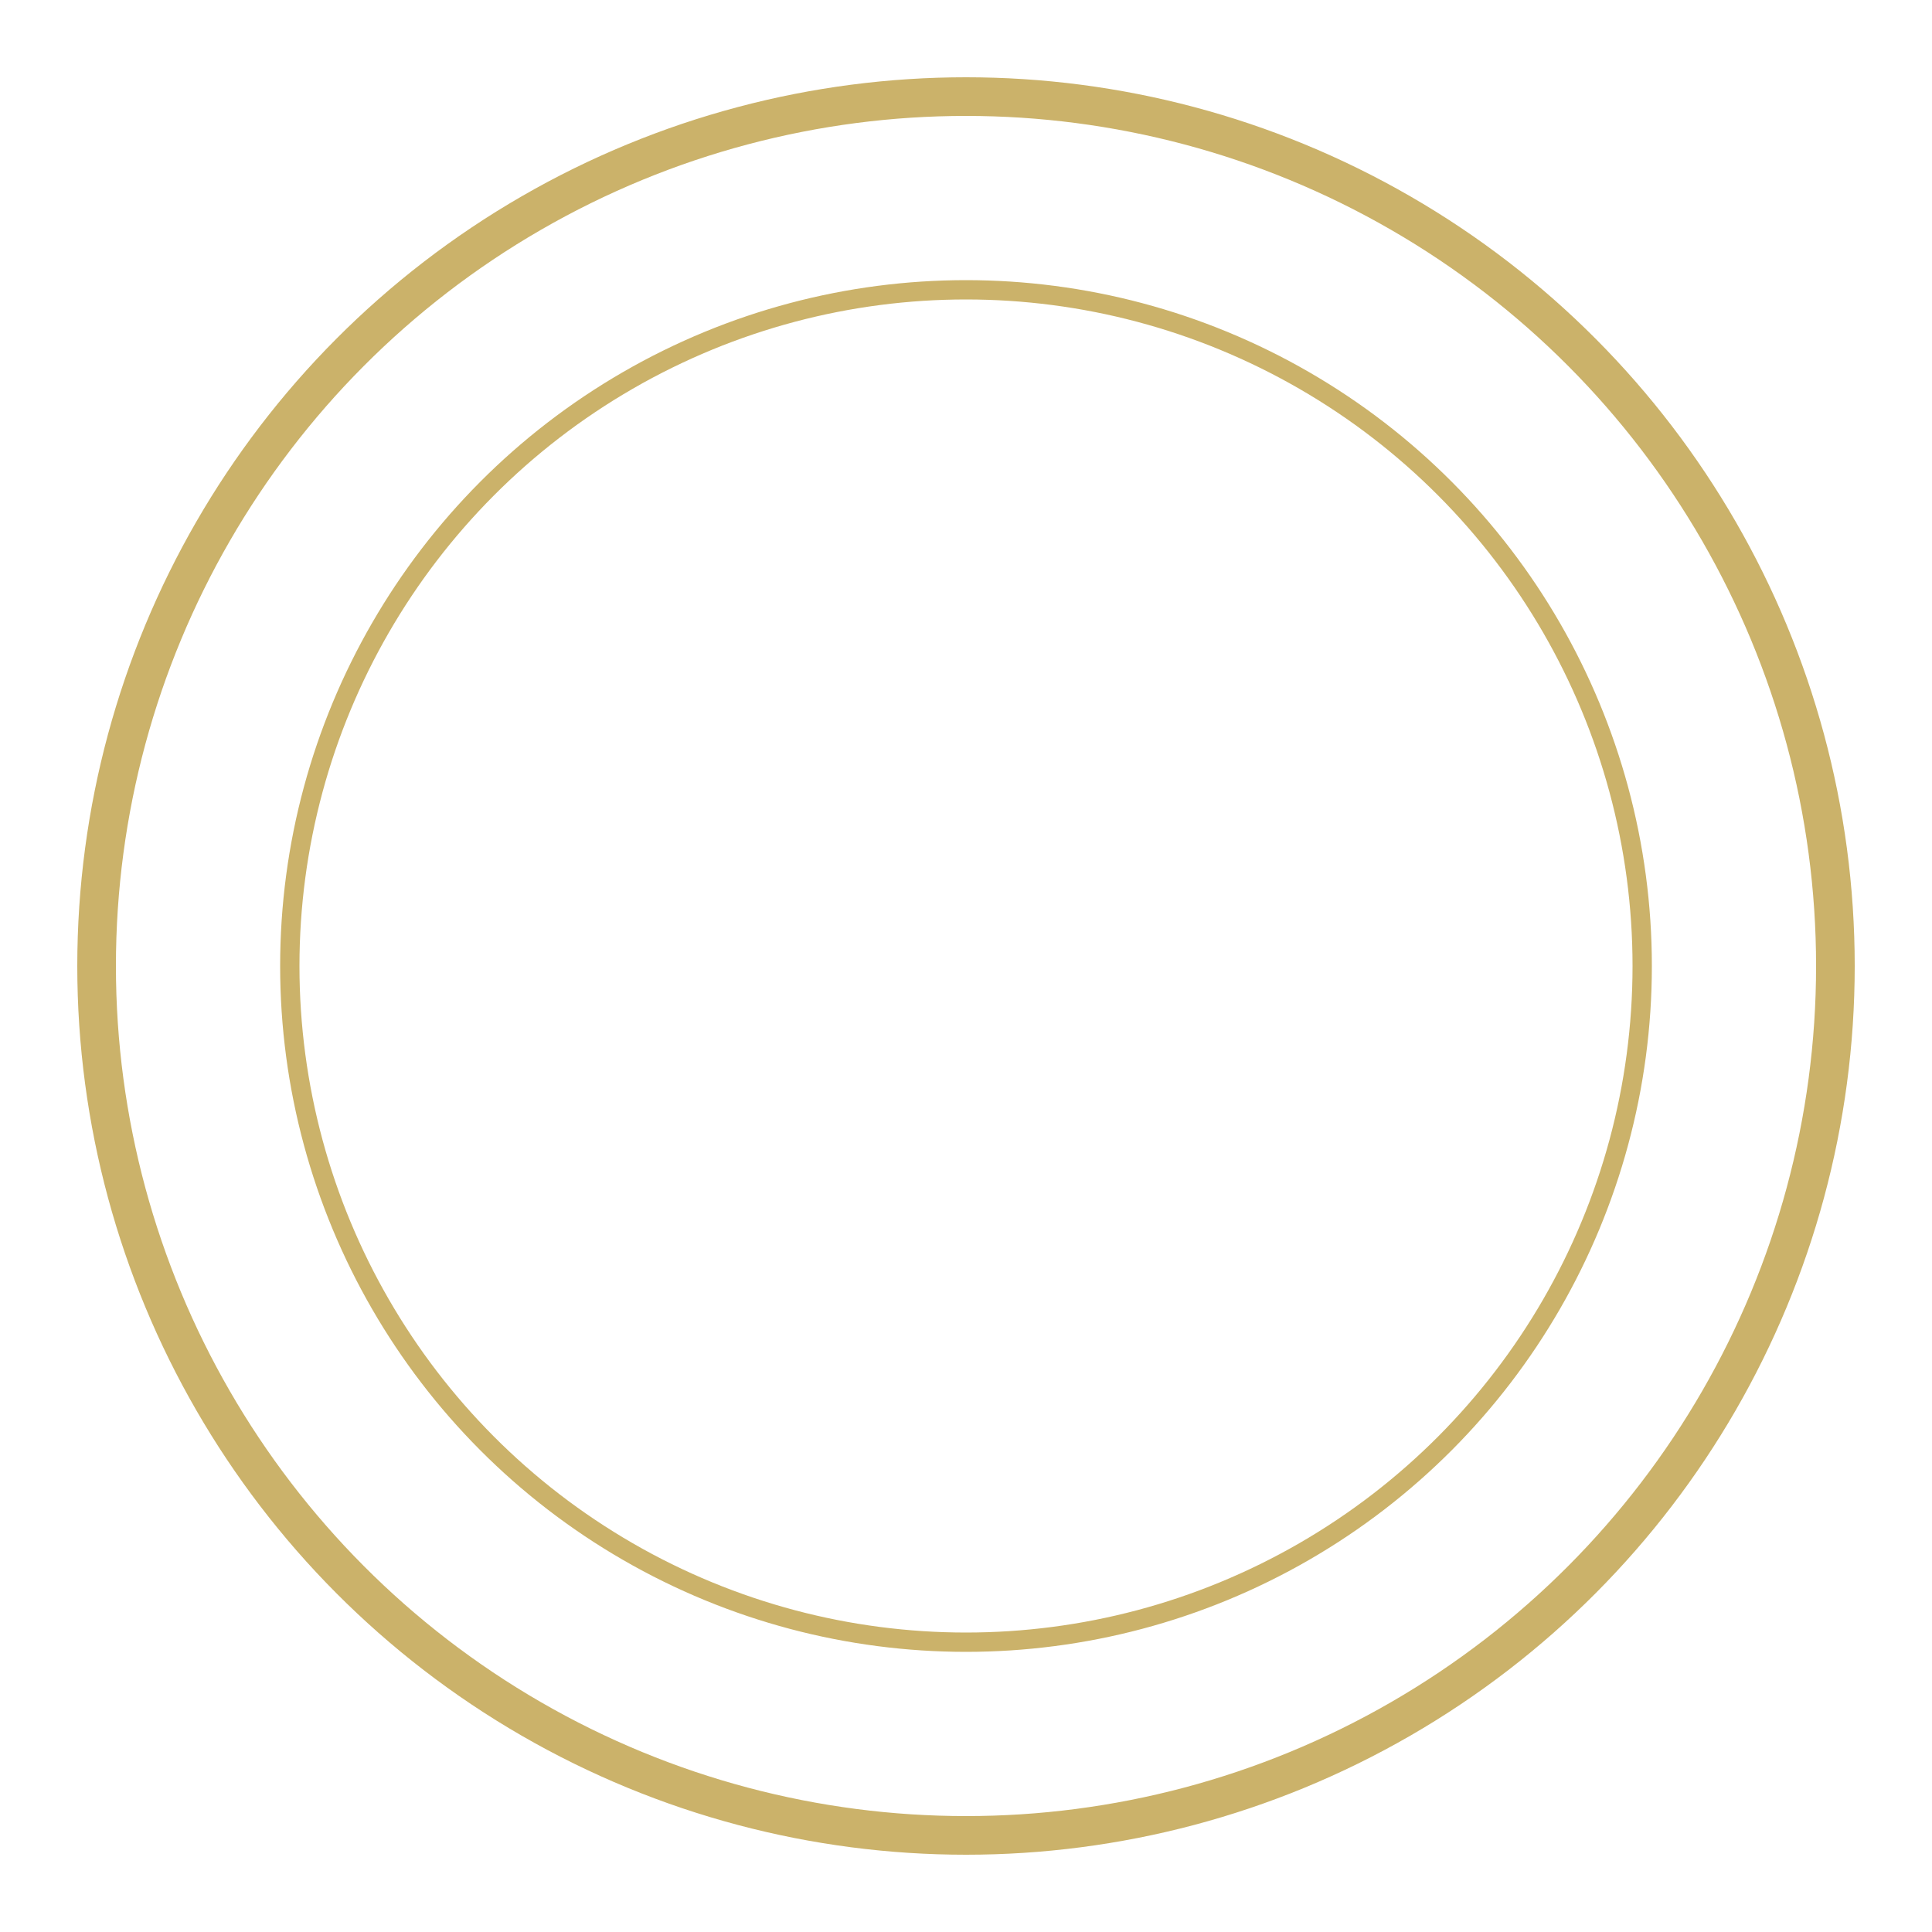 <svg xmlns="http://www.w3.org/2000/svg" xmlns:xlink="http://www.w3.org/1999/xlink" version="1.1" width="100%" 
viewBox="0 0 100 100" >
<g>
<circle cx="50" cy="50" r="35" stroke="#cbb26a" fill="none" />
<circle cx="50" cy="50" r="45" stroke="#cbb26a" fill="none" stroke-width="2"/>
</g>
</svg>
